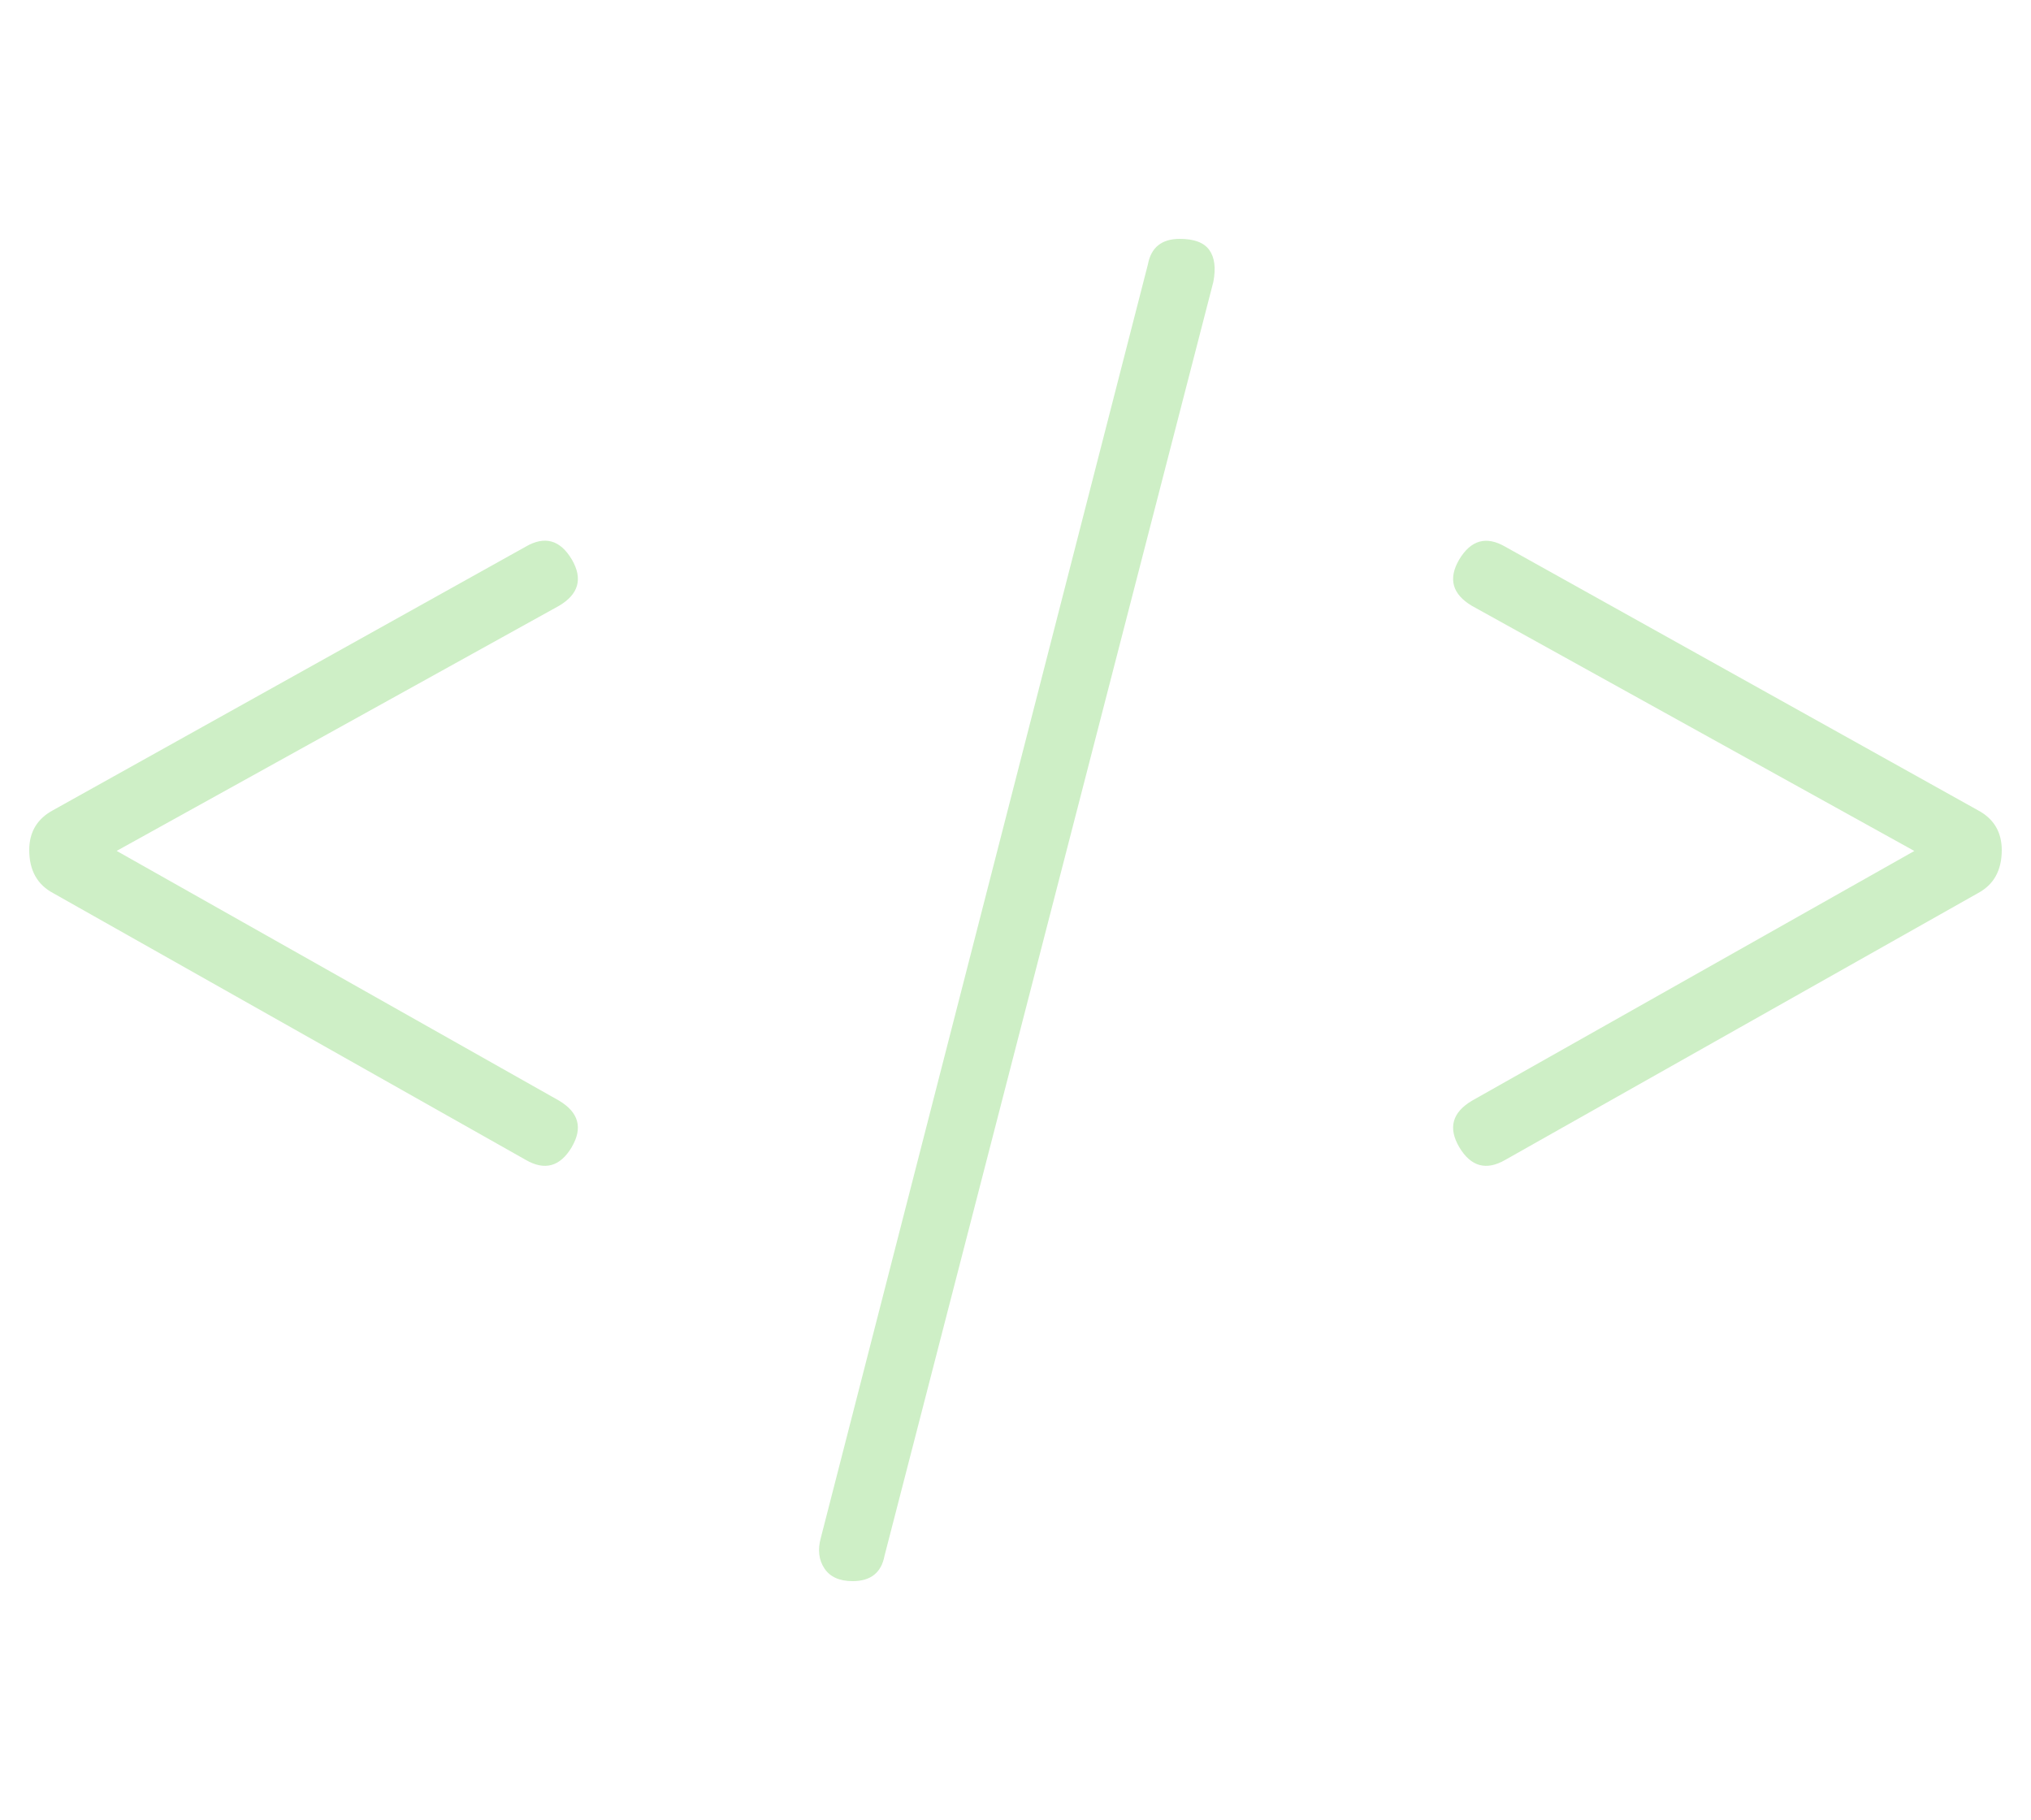 <?xml version="1.0" encoding="UTF-8"?>
<svg id="Layer_1" data-name="Layer 1" xmlns="http://www.w3.org/2000/svg" viewBox="0 0 249.33 223.38">
  <path d="m70.2,140.79c-1.44,2.42-3.33,2.94-5.68,1.57L6.53,109.63c-1.96-1.04-2.94-2.81-2.94-5.29,0-2.22.98-3.85,2.94-4.9l57.99-32.33c2.35-1.37,4.24-.85,5.68,1.57,1.37,2.35.85,4.25-1.57,5.68l-56.23,31.15v-2.15l56.23,31.74c2.41,1.44,2.94,3.33,1.57,5.68Z" style="fill: #ceefc6;"/>
  <path d="m104.68,194.08c-1.63,0-2.79-.52-3.48-1.57-.69-1.05-.83-2.29-.44-3.72l40.16-156.34c.39-2.09,1.7-3.13,3.92-3.13,1.76,0,2.97.46,3.62,1.37s.82,2.22.49,3.92l-40.36,156.34c-.39,2.09-1.7,3.13-3.92,3.13Z" style="fill: #ceefc6;"/>
  <path d="m179.13,140.79c-1.37-2.35-.85-4.24,1.57-5.68l56.23-31.74v2.15l-56.23-31.15c-2.42-1.44-2.94-3.33-1.57-5.68,1.44-2.41,3.33-2.94,5.68-1.57l57.99,32.33c1.96,1.04,2.94,2.68,2.94,4.9,0,2.48-.98,4.25-2.94,5.29l-57.99,32.72c-2.35,1.37-4.25.85-5.68-1.57Z" style="fill: #ceefc6;"/>
</svg>